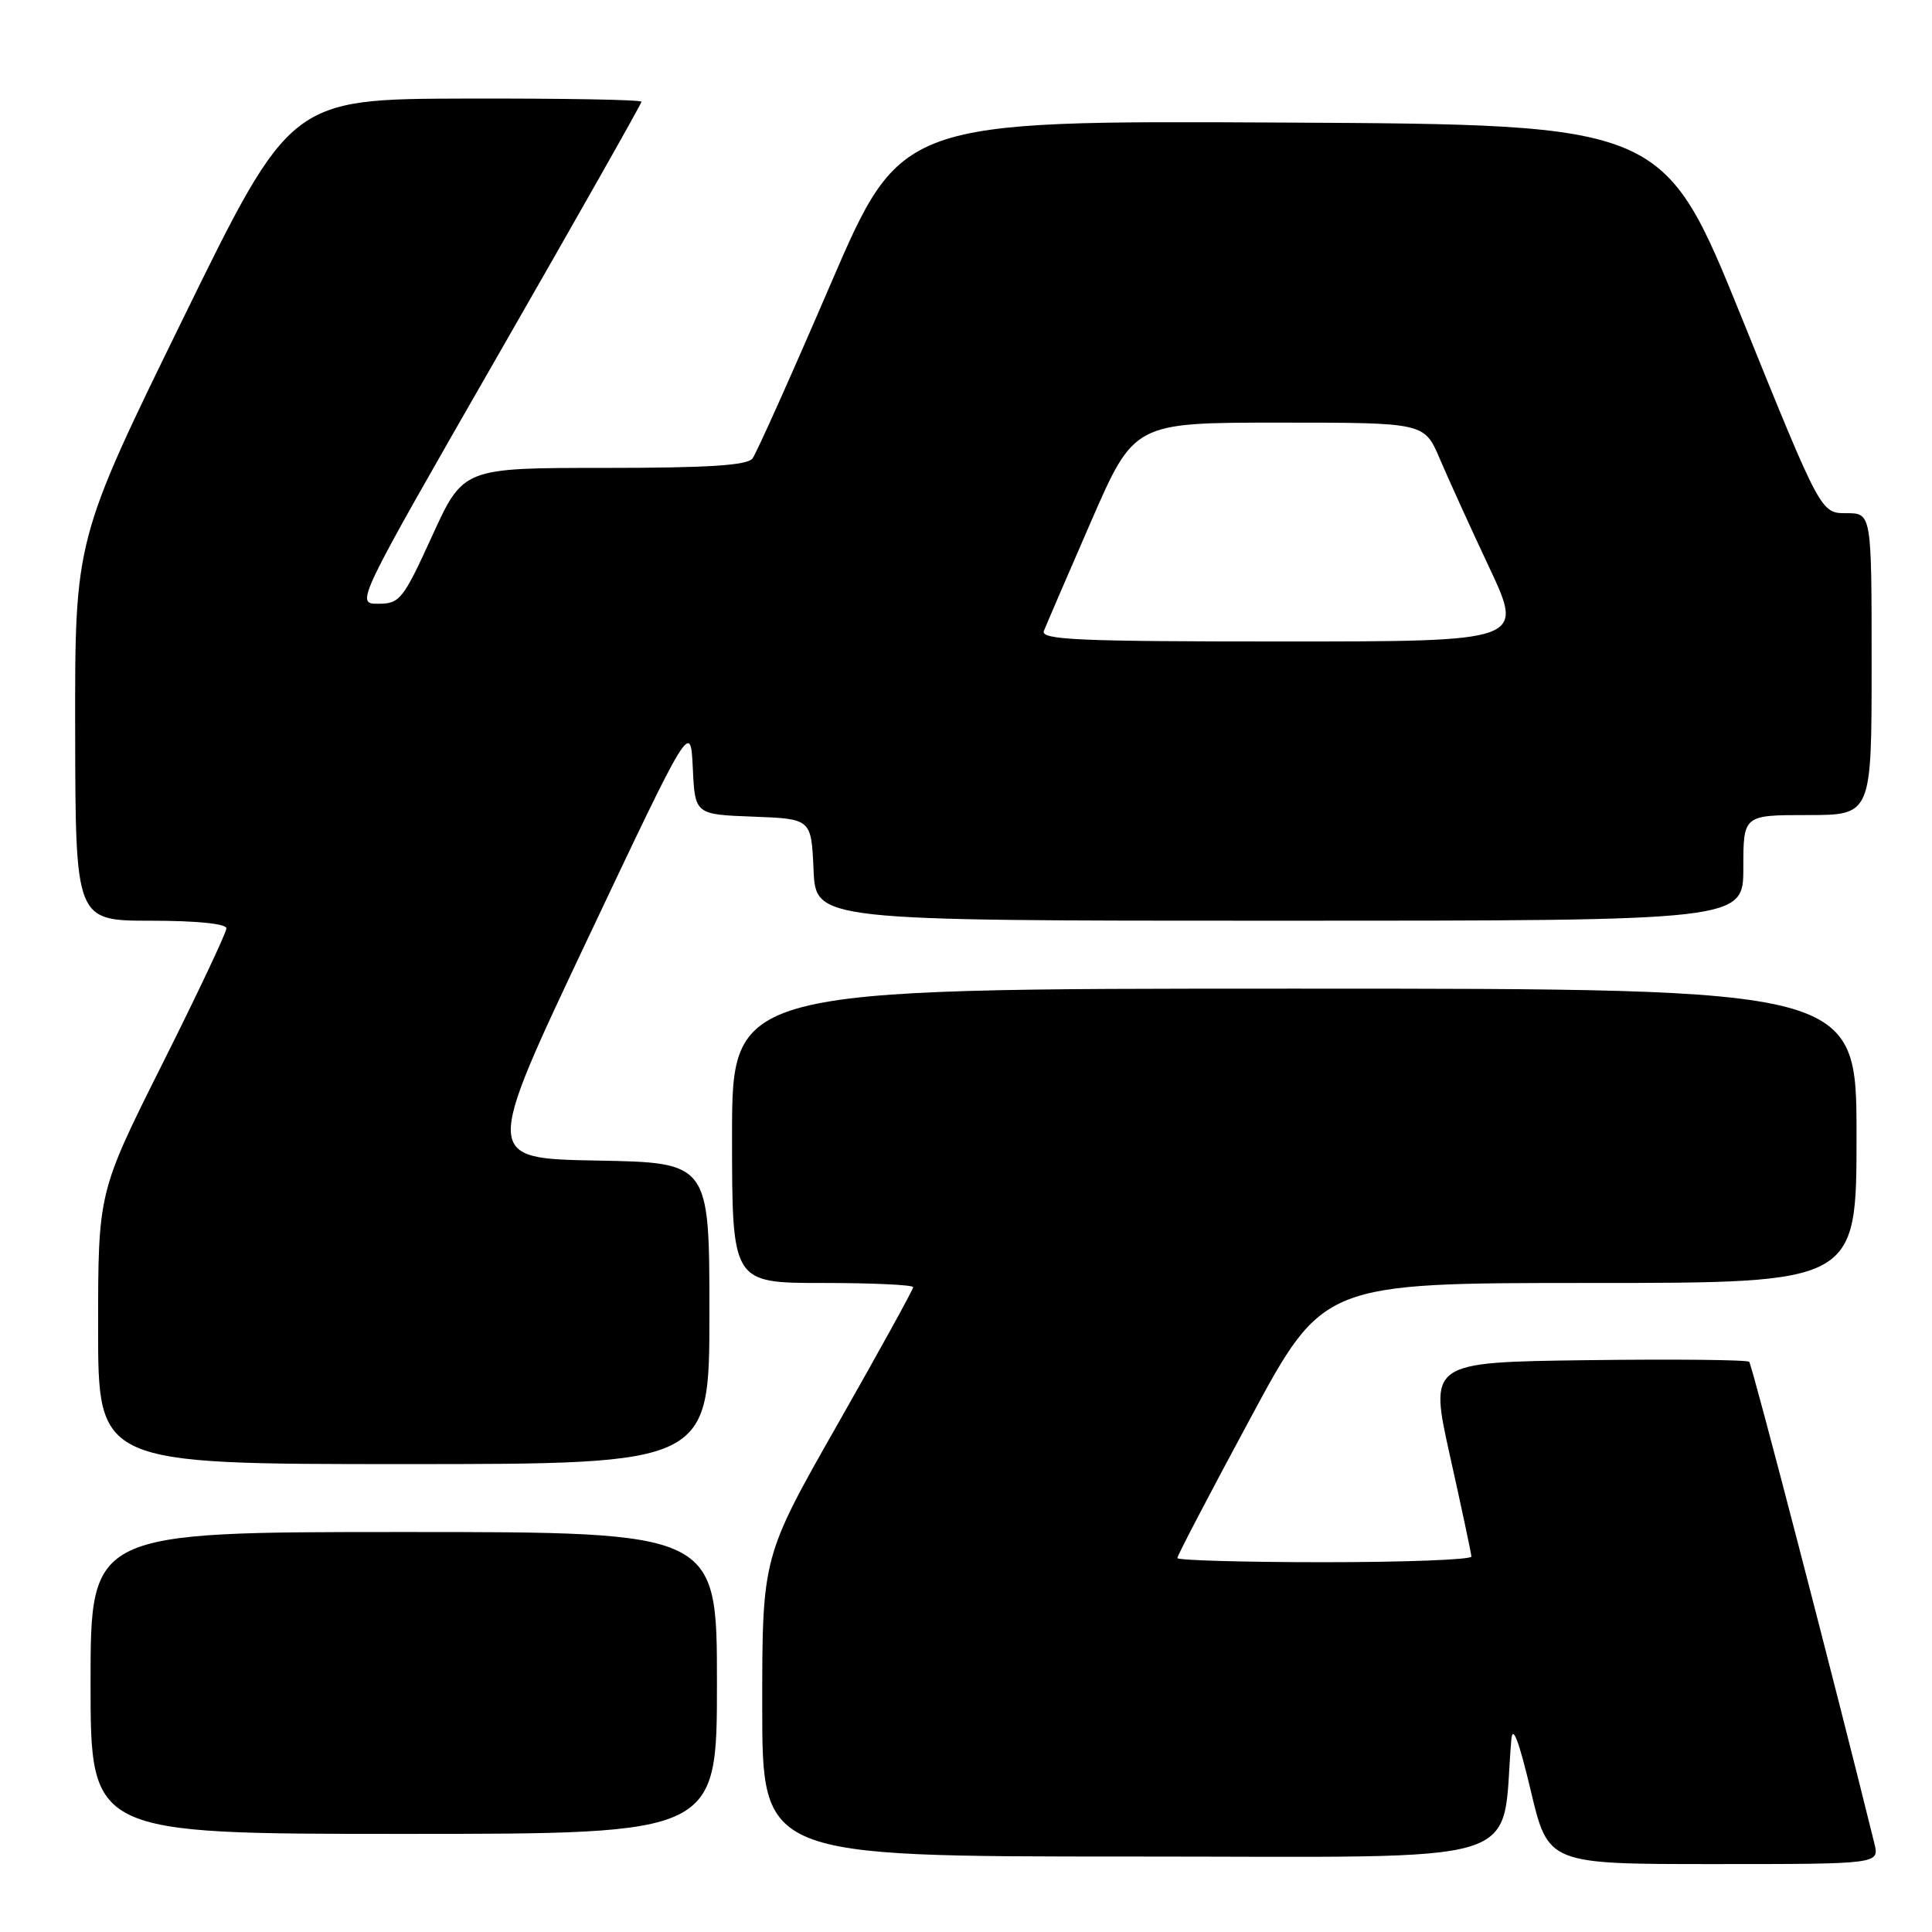 <?xml version="1.0" encoding="UTF-8" standalone="no"?>
<!DOCTYPE svg PUBLIC "-//W3C//DTD SVG 1.1//EN" "http://www.w3.org/Graphics/SVG/1.1/DTD/svg11.dtd" >
<svg xmlns="http://www.w3.org/2000/svg" xmlns:xlink="http://www.w3.org/1999/xlink" version="1.1" viewBox="0 0 256 256">
 <g >
 <path fill="currentColor"
d=" M 248.36 244.25 C 243.33 223.81 232.16 180.83 231.78 180.45 C 231.51 180.18 221.86 180.08 210.32 180.23 C 189.36 180.50 189.36 180.50 192.15 193.00 C 193.68 199.88 194.95 205.84 194.97 206.25 C 194.99 206.66 186.22 207.00 175.50 207.00 C 164.78 207.00 156.00 206.75 156.00 206.45 C 156.00 206.14 160.35 197.81 165.67 187.95 C 175.33 170.00 175.33 170.00 210.67 170.00 C 246.00 170.00 246.00 170.00 246.00 150.50 C 246.00 131.00 246.00 131.00 171.50 131.00 C 97.00 131.00 97.00 131.00 97.00 150.50 C 97.00 170.00 97.00 170.00 109.00 170.00 C 115.60 170.00 121.00 170.25 121.00 170.56 C 121.00 170.87 116.50 179.03 111.00 188.70 C 101.00 206.28 101.00 206.28 101.00 226.14 C 101.00 246.00 101.00 246.00 149.92 246.00 C 203.94 246.00 198.79 247.59 200.26 230.50 C 200.43 228.47 201.26 230.66 202.83 237.25 C 205.14 247.00 205.14 247.00 227.09 247.00 C 249.04 247.00 249.04 247.00 248.36 244.25 Z  M 95.00 223.00 C 95.00 203.00 95.00 203.00 53.50 203.00 C 12.00 203.00 12.00 203.00 12.00 223.00 C 12.00 243.00 12.00 243.00 53.50 243.00 C 95.00 243.00 95.00 243.00 95.00 223.00 Z  M 94.00 174.03 C 94.00 154.05 94.00 154.05 79.05 153.78 C 64.11 153.50 64.11 153.50 77.80 124.55 C 91.50 95.60 91.50 95.60 91.80 101.76 C 92.09 107.92 92.09 107.92 99.80 108.21 C 107.50 108.50 107.50 108.50 107.80 115.25 C 108.09 122.00 108.09 122.00 169.55 122.00 C 231.00 122.00 231.00 122.00 231.00 115.00 C 231.00 108.00 231.00 108.00 239.50 108.00 C 248.00 108.00 248.00 108.00 248.00 88.00 C 248.00 68.00 248.00 68.00 244.64 68.00 C 241.27 68.00 241.27 68.00 230.85 42.25 C 220.43 16.50 220.43 16.50 169.91 16.24 C 119.39 15.98 119.39 15.98 110.02 37.74 C 104.87 49.71 100.23 60.06 99.71 60.75 C 99.01 61.67 93.84 62.00 80.07 62.00 C 61.38 62.00 61.38 62.00 57.27 71.00 C 53.41 79.45 52.97 80.00 50.12 80.00 C 47.09 80.00 47.09 80.00 66.04 46.98 C 76.47 28.81 85.00 13.74 85.00 13.48 C 85.00 13.21 74.54 13.03 61.75 13.06 C 38.50 13.12 38.50 13.12 24.21 42.31 C 9.92 71.50 9.92 71.50 9.96 96.75 C 10.00 122.00 10.00 122.00 20.00 122.00 C 26.07 122.00 30.00 122.40 30.00 123.01 C 30.00 123.57 26.18 131.66 21.50 141.00 C 13.00 157.98 13.00 157.98 13.00 175.99 C 13.00 194.00 13.00 194.00 53.50 194.00 C 94.00 194.00 94.00 194.00 94.00 174.03 Z  M 138.32 83.60 C 138.62 82.84 141.43 76.31 144.57 69.10 C 150.28 56.00 150.28 56.00 169.51 56.00 C 188.73 56.00 188.73 56.00 190.76 60.75 C 191.87 63.36 194.84 69.89 197.36 75.25 C 201.93 85.00 201.93 85.00 169.86 85.00 C 142.83 85.00 137.87 84.78 138.32 83.60 Z "/>
</g>
</svg>